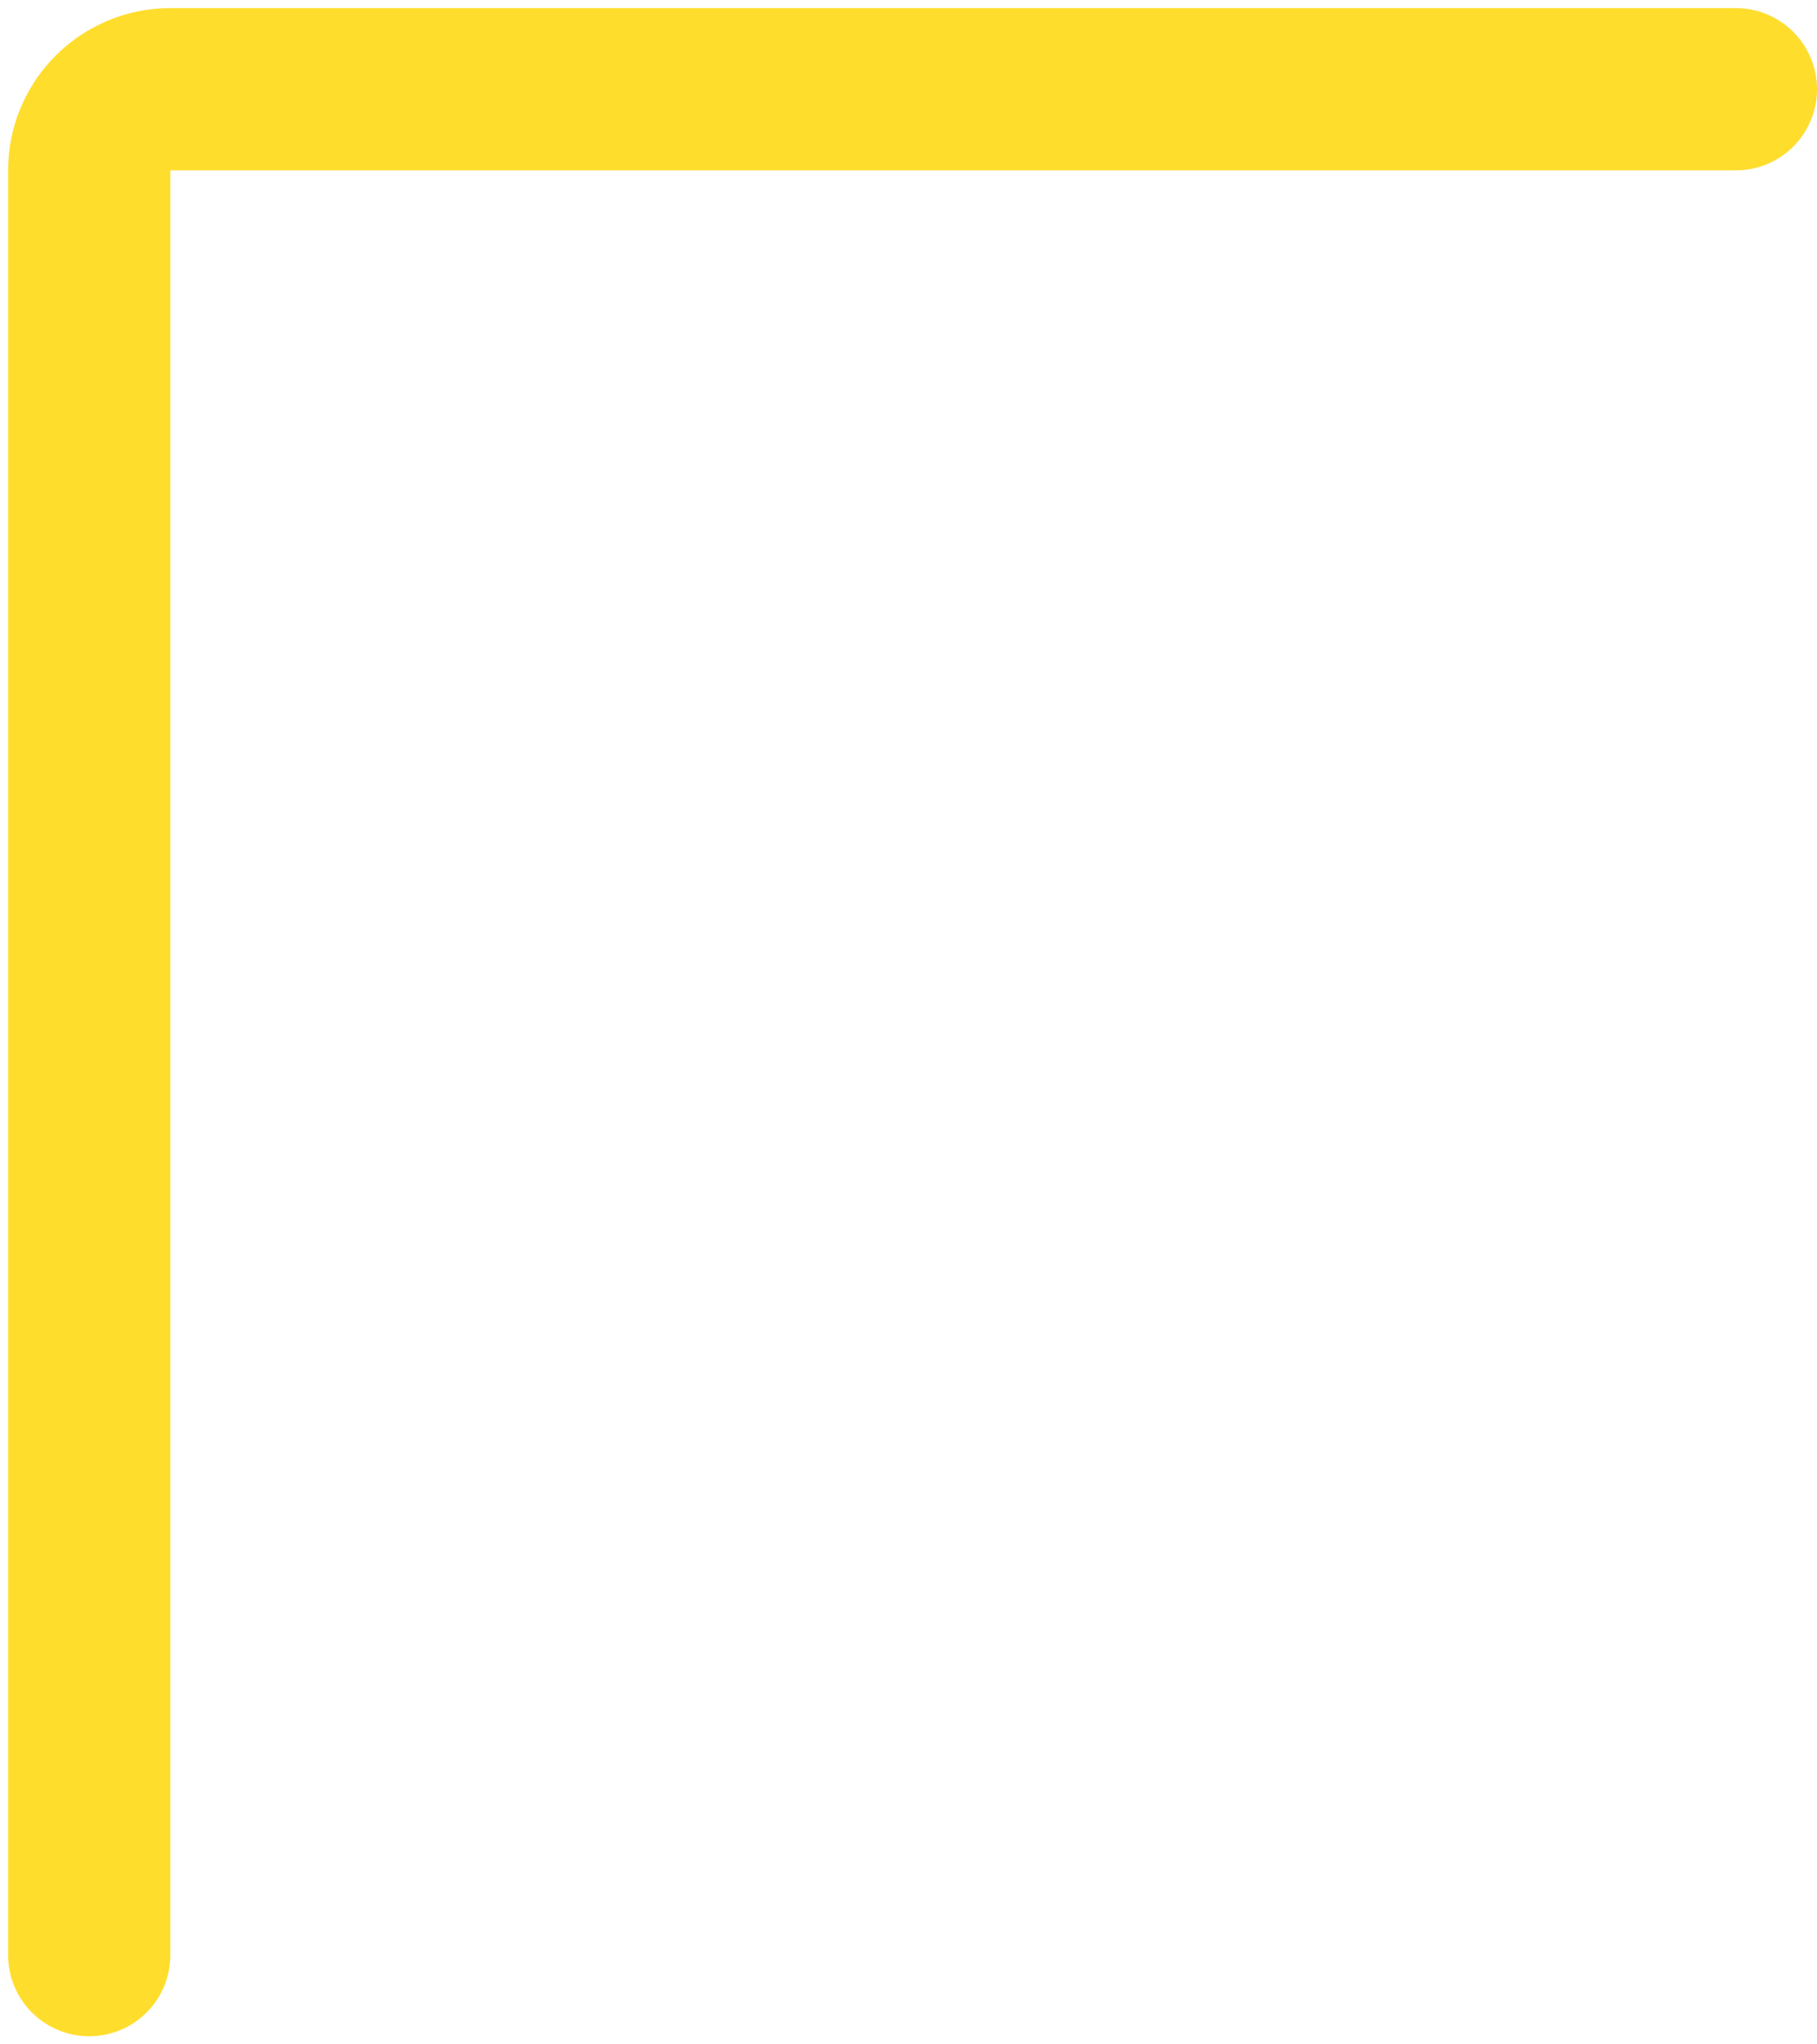<svg width="112" height="126" viewBox="0 0 112 126" fill="none" xmlns="http://www.w3.org/2000/svg">
<path d="M5.5 120.5V10.5C5.5 7.739 7.739 5.5 10.5 5.5H107" stroke="#FFDD2D" stroke-width="10" stroke-linecap="round"/>
</svg>
